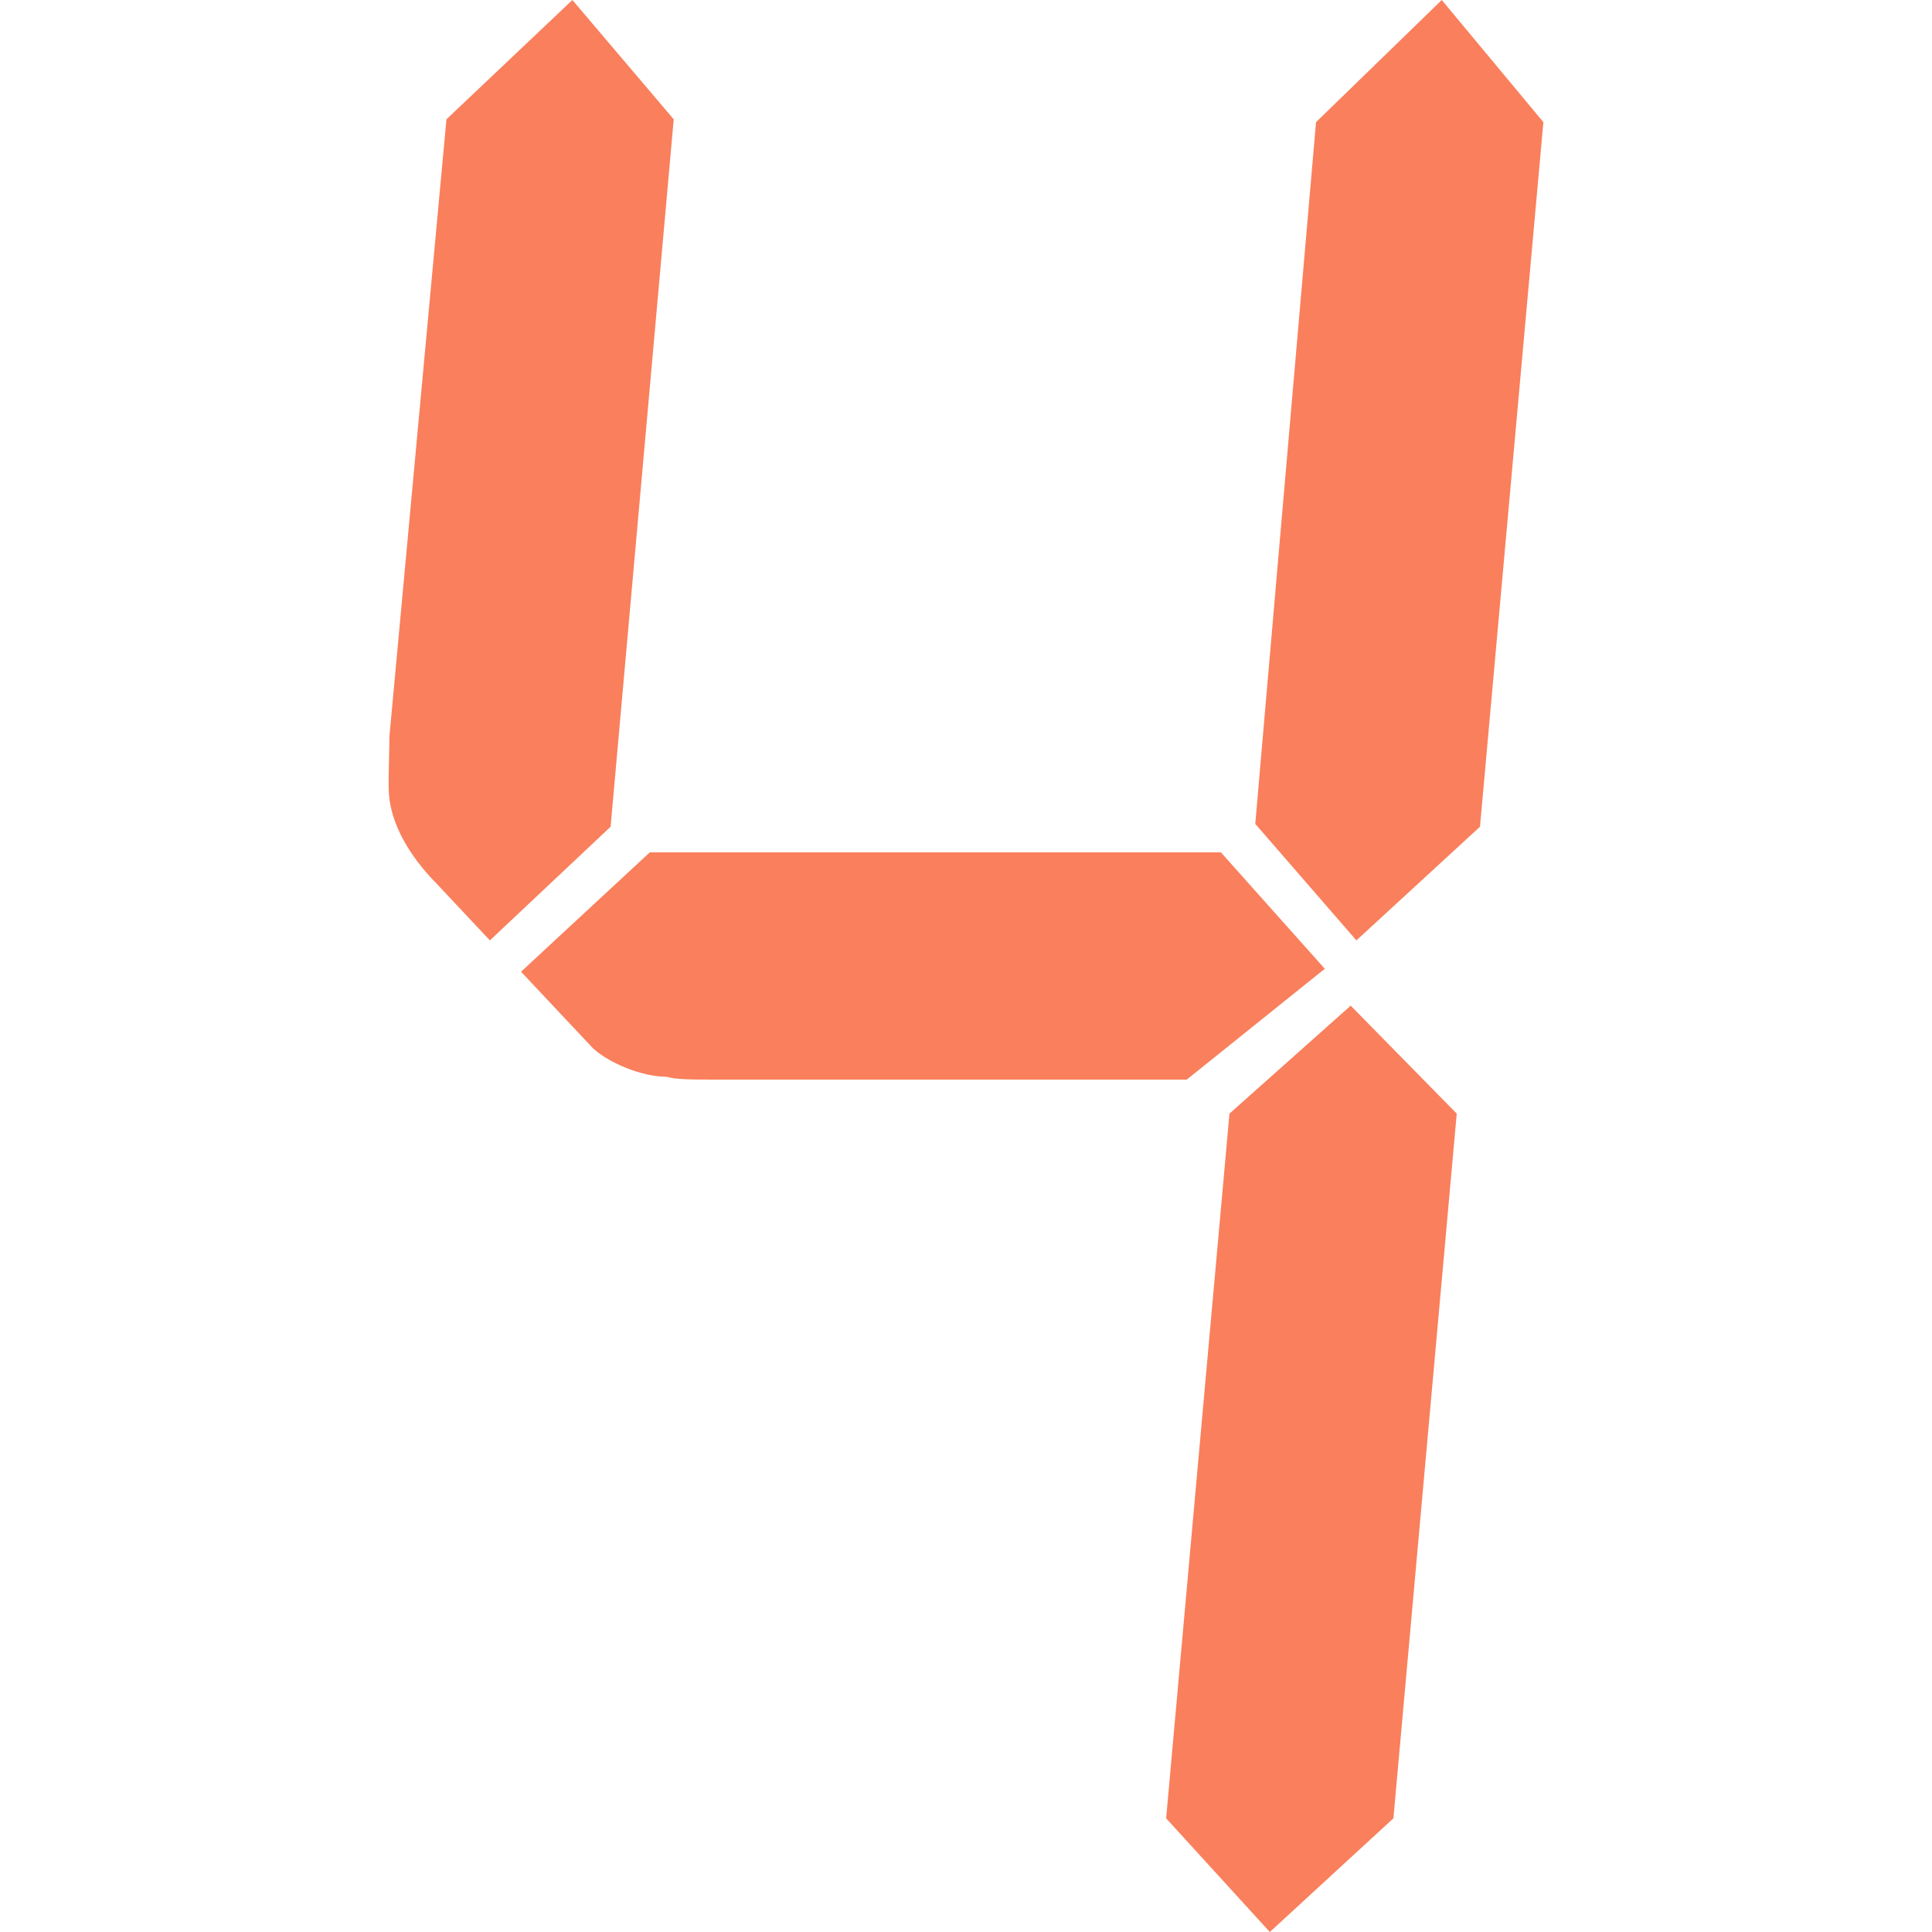 <?xml version="1.0" standalone="no"?><!DOCTYPE svg PUBLIC "-//W3C//DTD SVG 1.1//EN" "http://www.w3.org/Graphics/SVG/1.1/DTD/svg11.dtd"><svg t="1564329801490" class="icon" viewBox="0 0 1024 1024" version="1.1" xmlns="http://www.w3.org/2000/svg" p-id="10834" xmlns:xlink="http://www.w3.org/1999/xlink" width="200" height="200"><defs><style type="text/css"></style></defs><path d="M323.635 438.182l-63.991 60.249L231.372 468.307c-14.854-15.043-23.85-31.636-25.173-46.679-0.529-5.972 0.038-16.555 0.227-31.636L236.626 63.235 303.375 0l53.71 63.235L323.635 438.182zM647.065 451.714l55.108 61.761-73.175 58.737L380.557 572.211c-13.569 0-22.603 0-27.252-1.512-13.531 0-30.767-7.522-38.969-15.043l-38.175-40.632 68.262-63.272L647.065 451.751zM738.534 963.751l-65.502 60.249-54.957-60.249 33.564-373.511 64.255-57.225 56.204 57.225L738.534 963.751zM784.42 438.182l-65.502 60.249-53.596-61.761 32.203-371.924L764.16 0l53.861 64.746L784.42 438.182z" p-id="10835" fill="#fa7f5c"></path></svg>